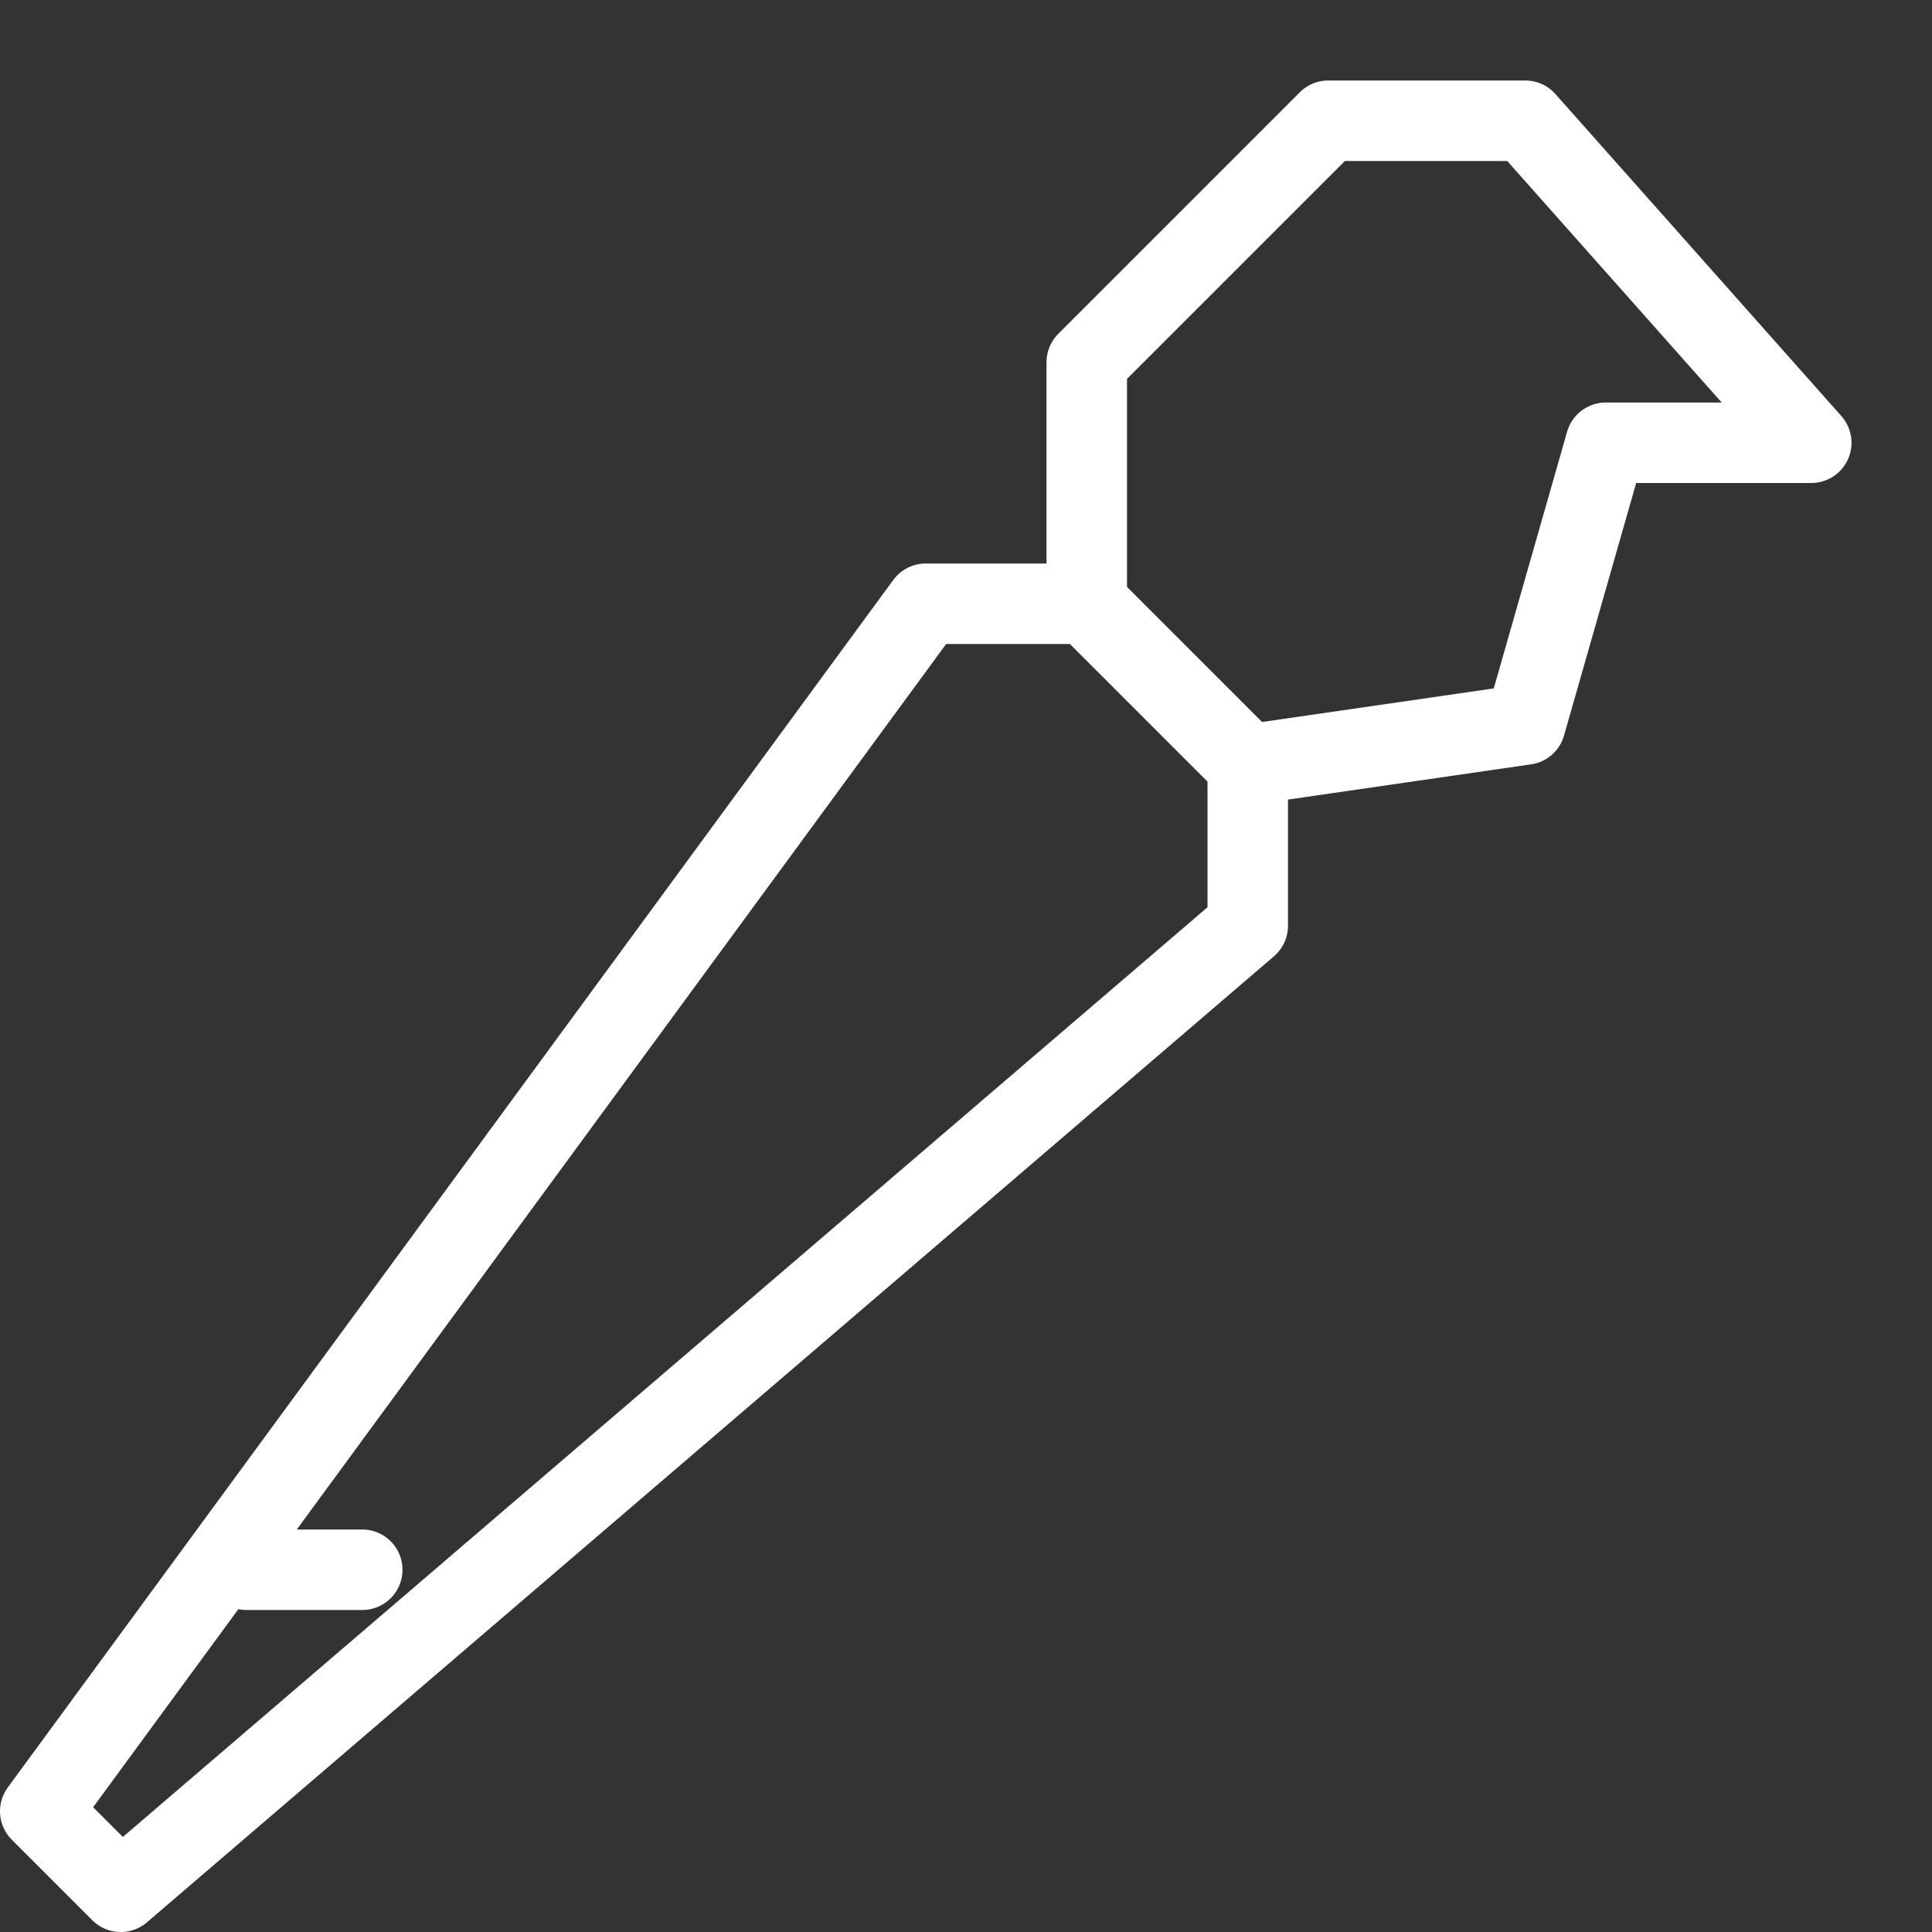 <?xml version="1.0" encoding="UTF-8" standalone="no"?>
<!DOCTYPE svg PUBLIC "-//W3C//DTD SVG 1.1//EN" "http://www.w3.org/Graphics/SVG/1.1/DTD/svg11.dtd">
<svg width="100%" height="100%" viewBox="0 0 24 24" version="1.1" xmlns="http://www.w3.org/2000/svg" xmlns:xlink="http://www.w3.org/1999/xlink" xml:space="preserve" xmlns:serif="http://www.serif.com/" style="fill-rule:evenodd;clip-rule:evenodd;stroke-linecap:round;stroke-linejoin:round;stroke-miterlimit:10;">
    <rect x="0" y="0" width="24" height="24" fill="#333333" stroke="none"/>
    <g id="Black">
        <g transform="matrix(-1,1.249e-16,-1.249e-16,-1,23,25)">
            <path d="M7.5,15.5L4.052,16L3.052,19.5L0.5,19.5L4.052,23.5L6.5,23.5L9.5,20.5L9.5,17.5L7.5,15.5Z" style="fill:none;stroke:rgb(255,255,255);stroke-width:1px;"/>
            <path d="M7.5,15.5L9.5,17.5L11.5,17.5L22.5,2.5L21.5,1.5L7.5,13.5L7.5,15.5Z" style="fill:none;stroke:rgb(255,255,255);stroke-width:1px;stroke-linecap:butt;"/>
        </g>
        <path d="M3.062,19.5L4.5,19.5" style="fill:none;stroke:rgb(255,255,255);stroke-width:1px;"/>
    </g>
    <rect id="Frames-24px" x="0" y="0" width="24" height="24" style="fill:none;"/>
</svg>

